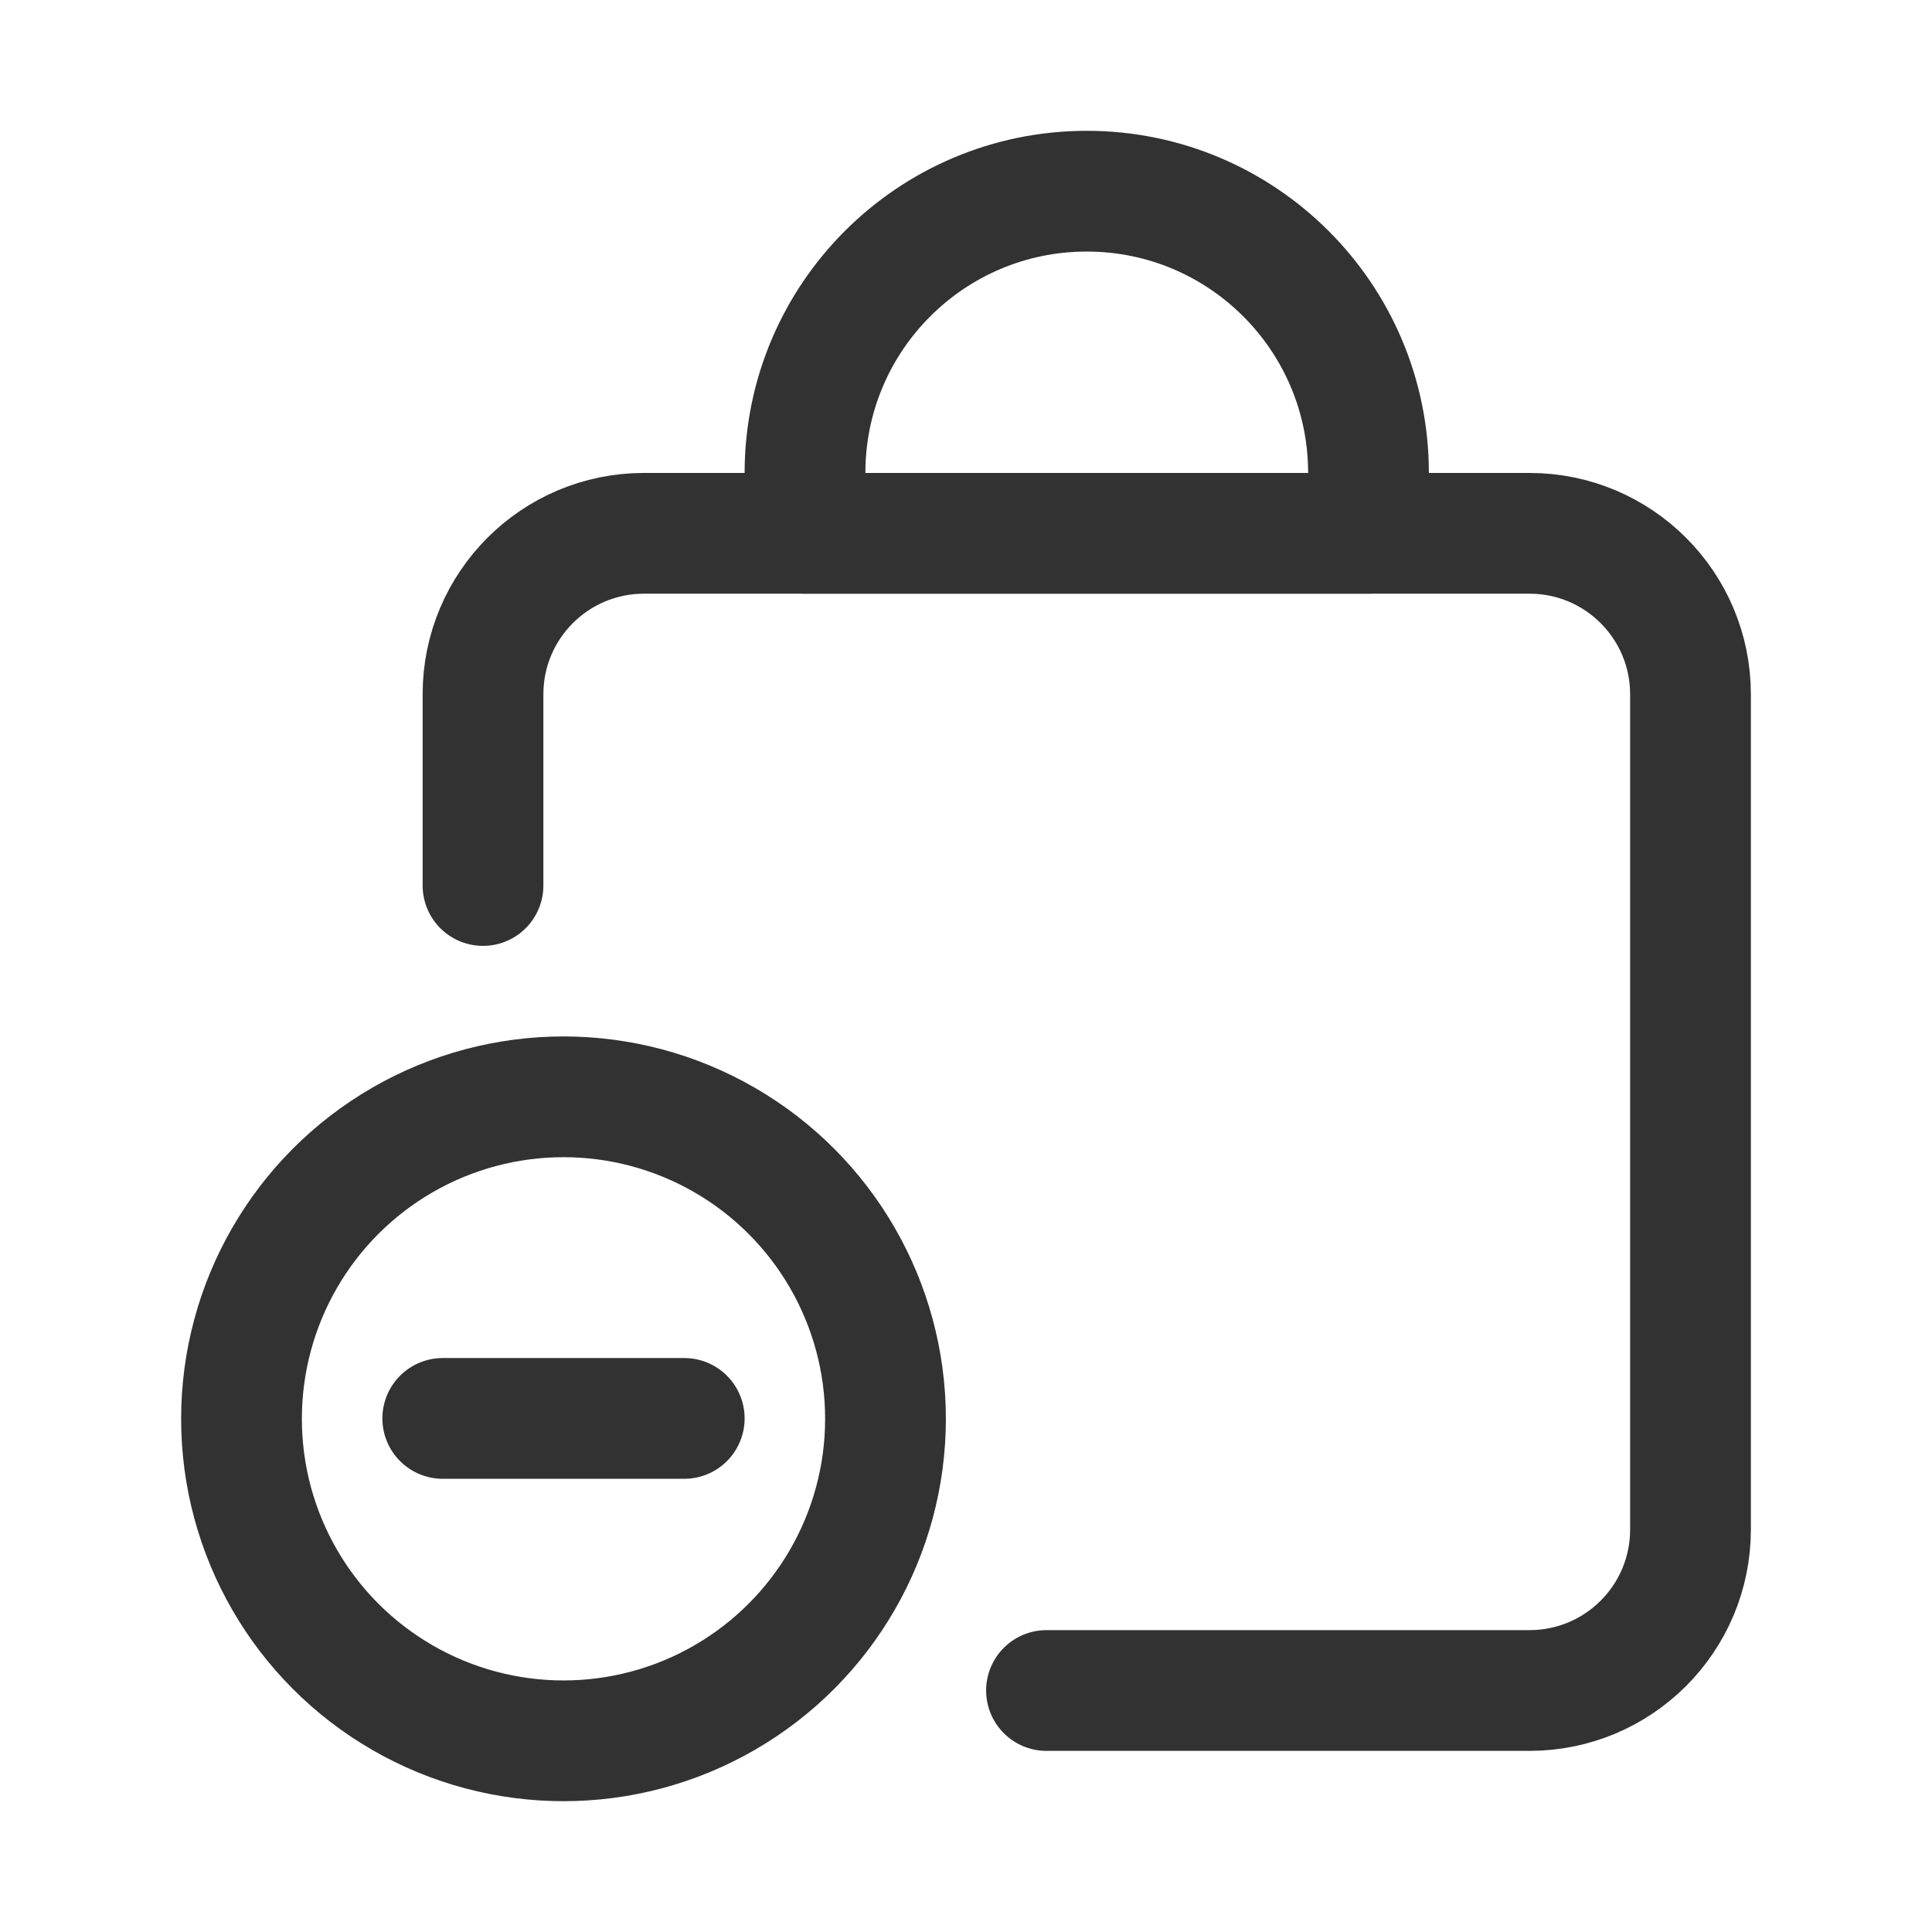 <?xml version="1.0" encoding="UTF-8"?><svg version="1.1" viewBox="0 0 24 24" xmlns="http://www.w3.org/2000/svg" xmlns:xlink="http://www.w3.org/1999/xlink"><g stroke-linecap="round" stroke-width="1.5" stroke="#323232" fill="none" stroke-linejoin="round"><path d="M6 11v-2.375l2.30926e-14 3.01992e-07c-1.66785e-07-1.105.895-2 2-2h11l-8.74228e-08 1.77636e-15c1.105-4.82823e-08 2 .895 2 2v10.375 0c0 1.105-.895 2-2 2h-6"></path><circle cx="7" cy="17.625" r="4"></circle><path d="M13.5 2.375v0l-1.5299e-07 3.9968e-15c1.933-8.4494e-08 3.5 1.567 3.5 3.5 0 0 0 8.88178e-16 0 8.88178e-16v.75h-7v-.75l3.55271e-14-3.75495e-07c2.91874e-07-1.933 1.567-3.5 3.5-3.5Z"></path><line x1="5.5" x2="8.5" y1="17.62" y2="17.62"></line></g><path fill="none" d="M0 0h24v24h-24Z"></path></svg>